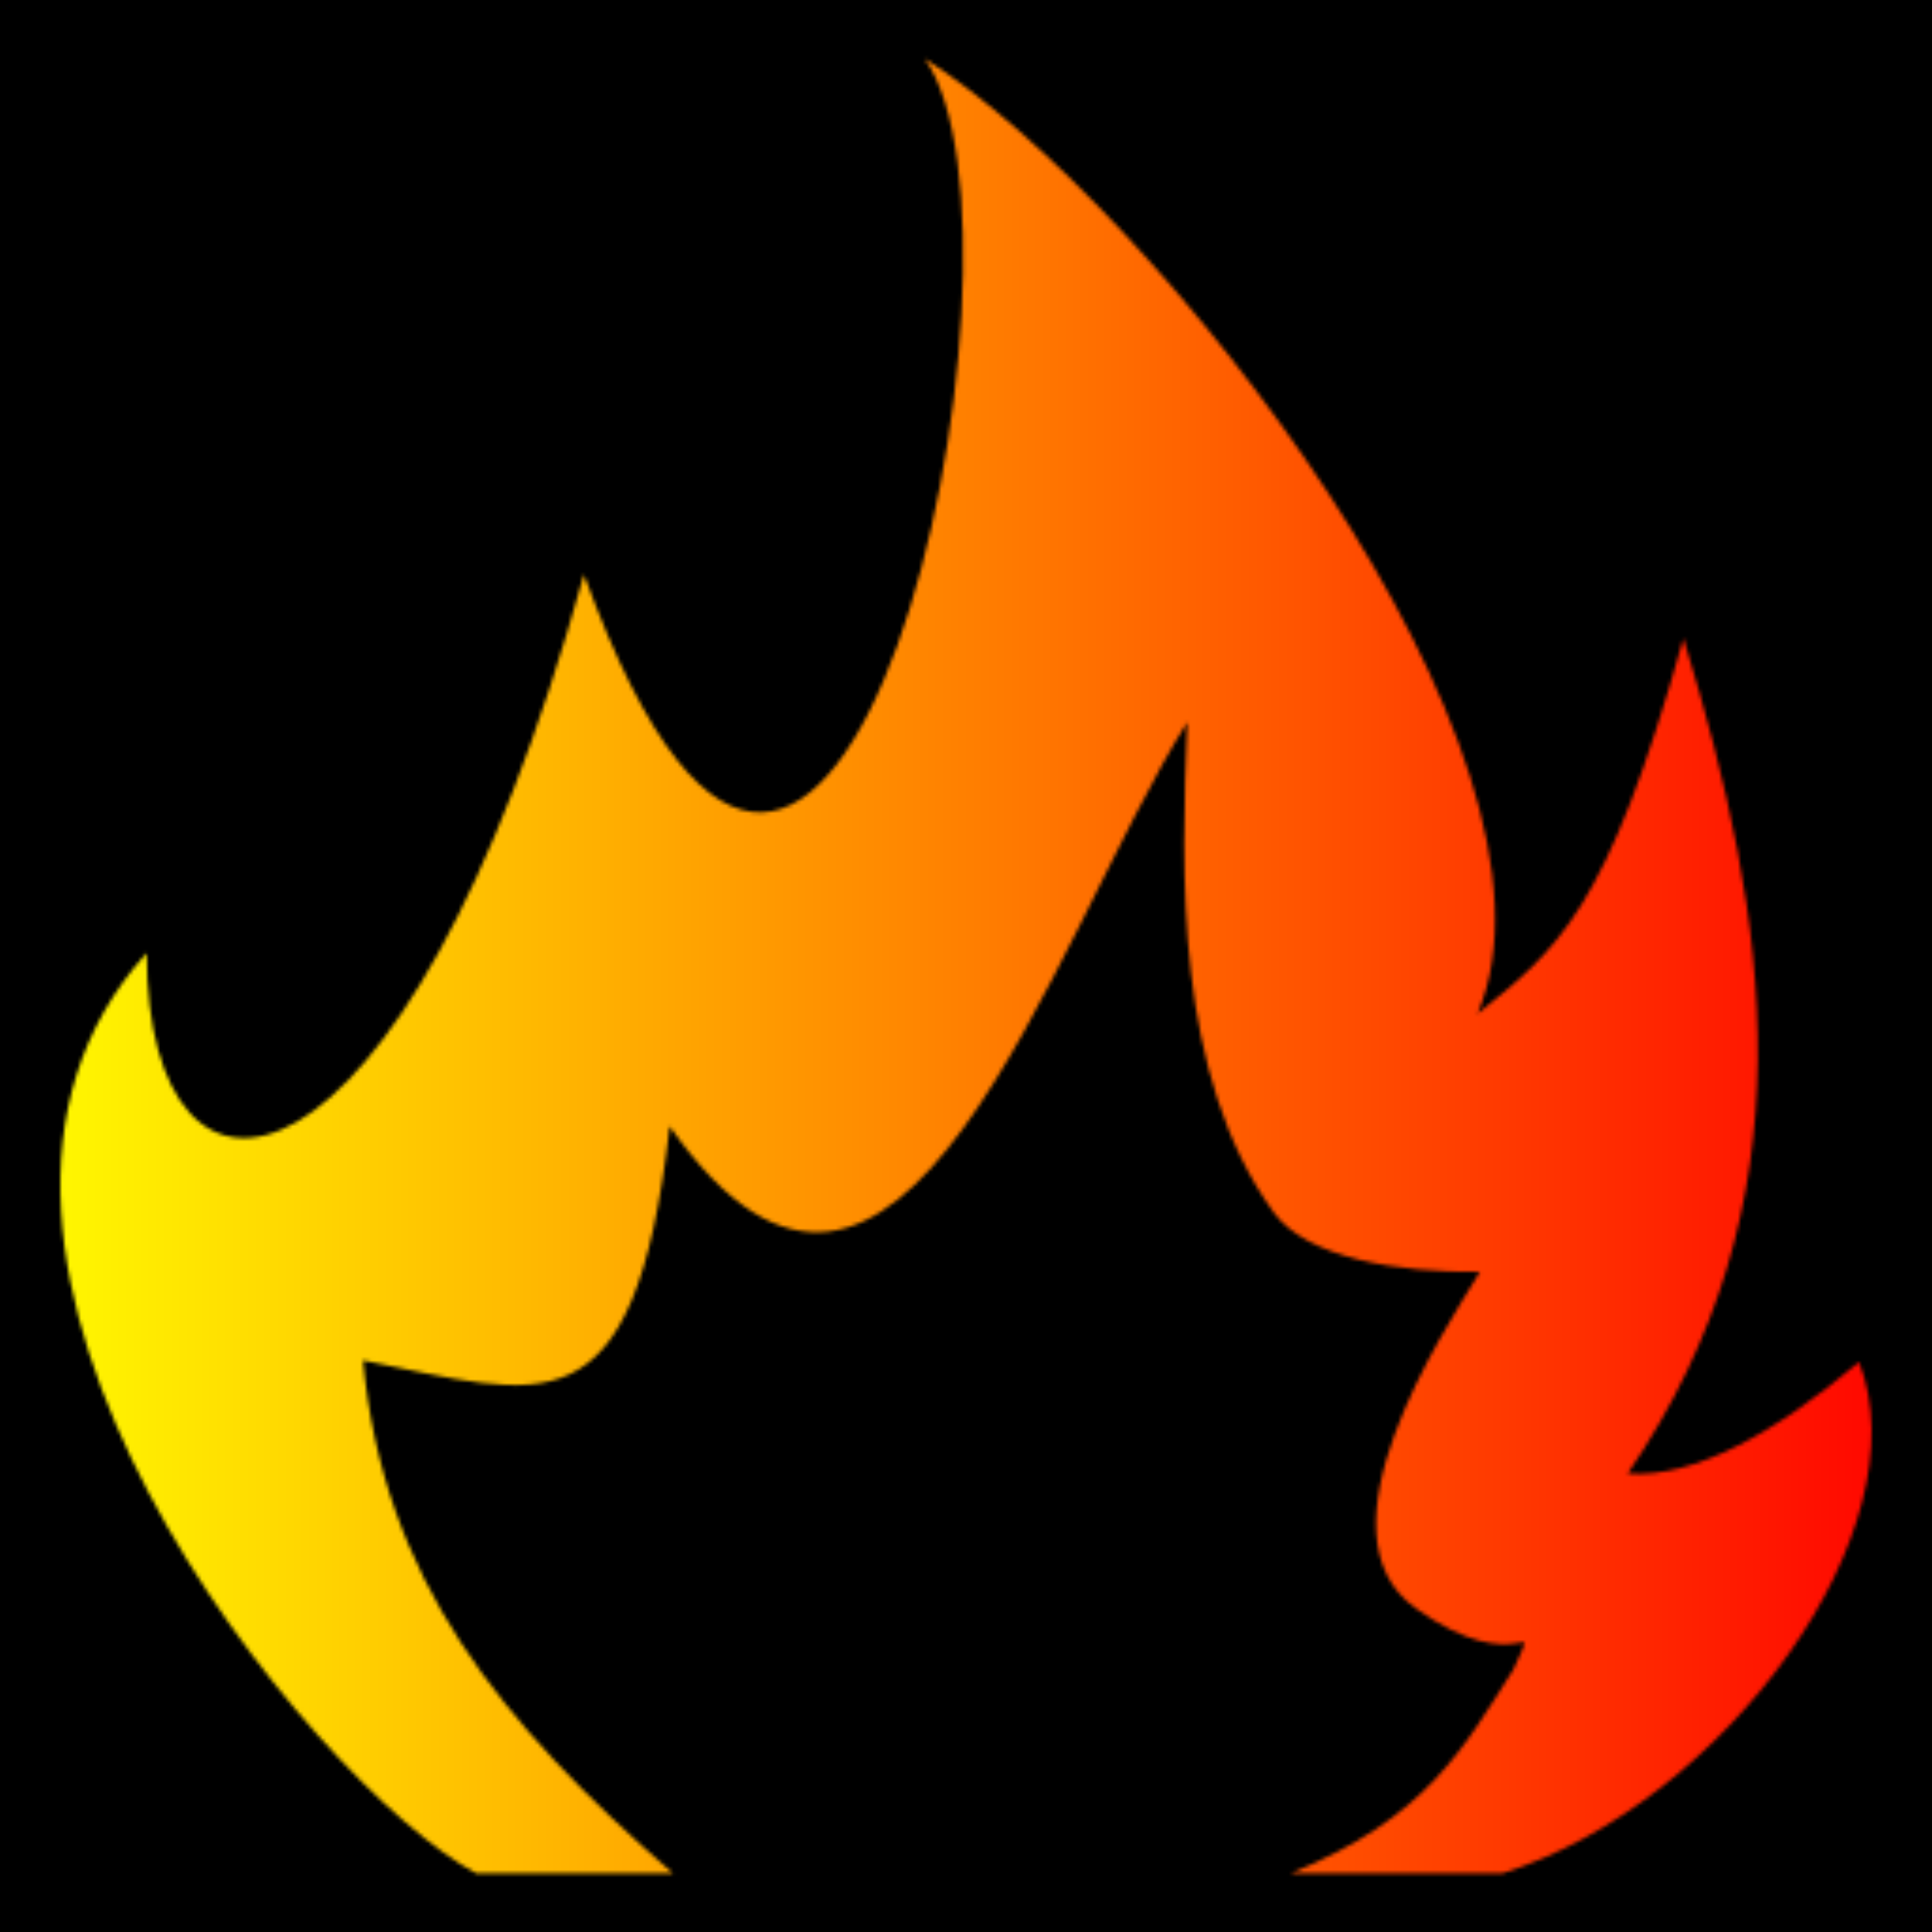 <svg xmlns="http://www.w3.org/2000/svg" viewBox="0 0 512 512">
<defs>
    <mask id="flameMask">
       <path fill="#fff" d="m245.051,15.514c34.288,48.816-23.536,320.542-90.303,136.719-47.952,172.879-115.791,180.287-115.871,100.319-71.6,79.311 43.824,220.767 87.376,243.935h52.128c-45.92-40.016-76.784-77.999-82.175-135.967 47.312,9.424 71.856,20.96 81.263-62.048 60.736,86.591 100.943-49.376 137.183-107.119-1.648,40.32-3.344,93.455 22.848,129.887 8.736,12.144 33.232,16.112 54.736,15.808-9.92,16.08-44.848,69.376-17.008,89.199 27.84,19.824 33.072-.384 25.856,16.176-13.264,20.88-22.992,39.376-59.072,54.064h56.064c59.44-18.72 111.807-91.663 94.607-135.535-22.016,18.656-43.776,30.896-61.296,29.536 49.12-72.079 37.84-145.903 14.752-221.343-20.224,72.383-33.488,82.496-54.576,99.519 29.104-68.656-85.439-214.447-146.511-253.15z"/>
    </mask>
    <linearGradient id="flameGradient">
      <stop offset="0%" style="stop-color:rgb(255,255,0);stop-opacity:1" />
      <stop offset="100%" style="stop-color:rgb(255,0,0);stop-opacity:1" />
    </linearGradient>
</defs>
<path d="m0,0h512v512h-512z"/>
<rect id="flameRect" x="0" y="0" width="100%" height="100%" fill="url(#flameGradient)" mask="url(#flameMask)"/>
</svg>
